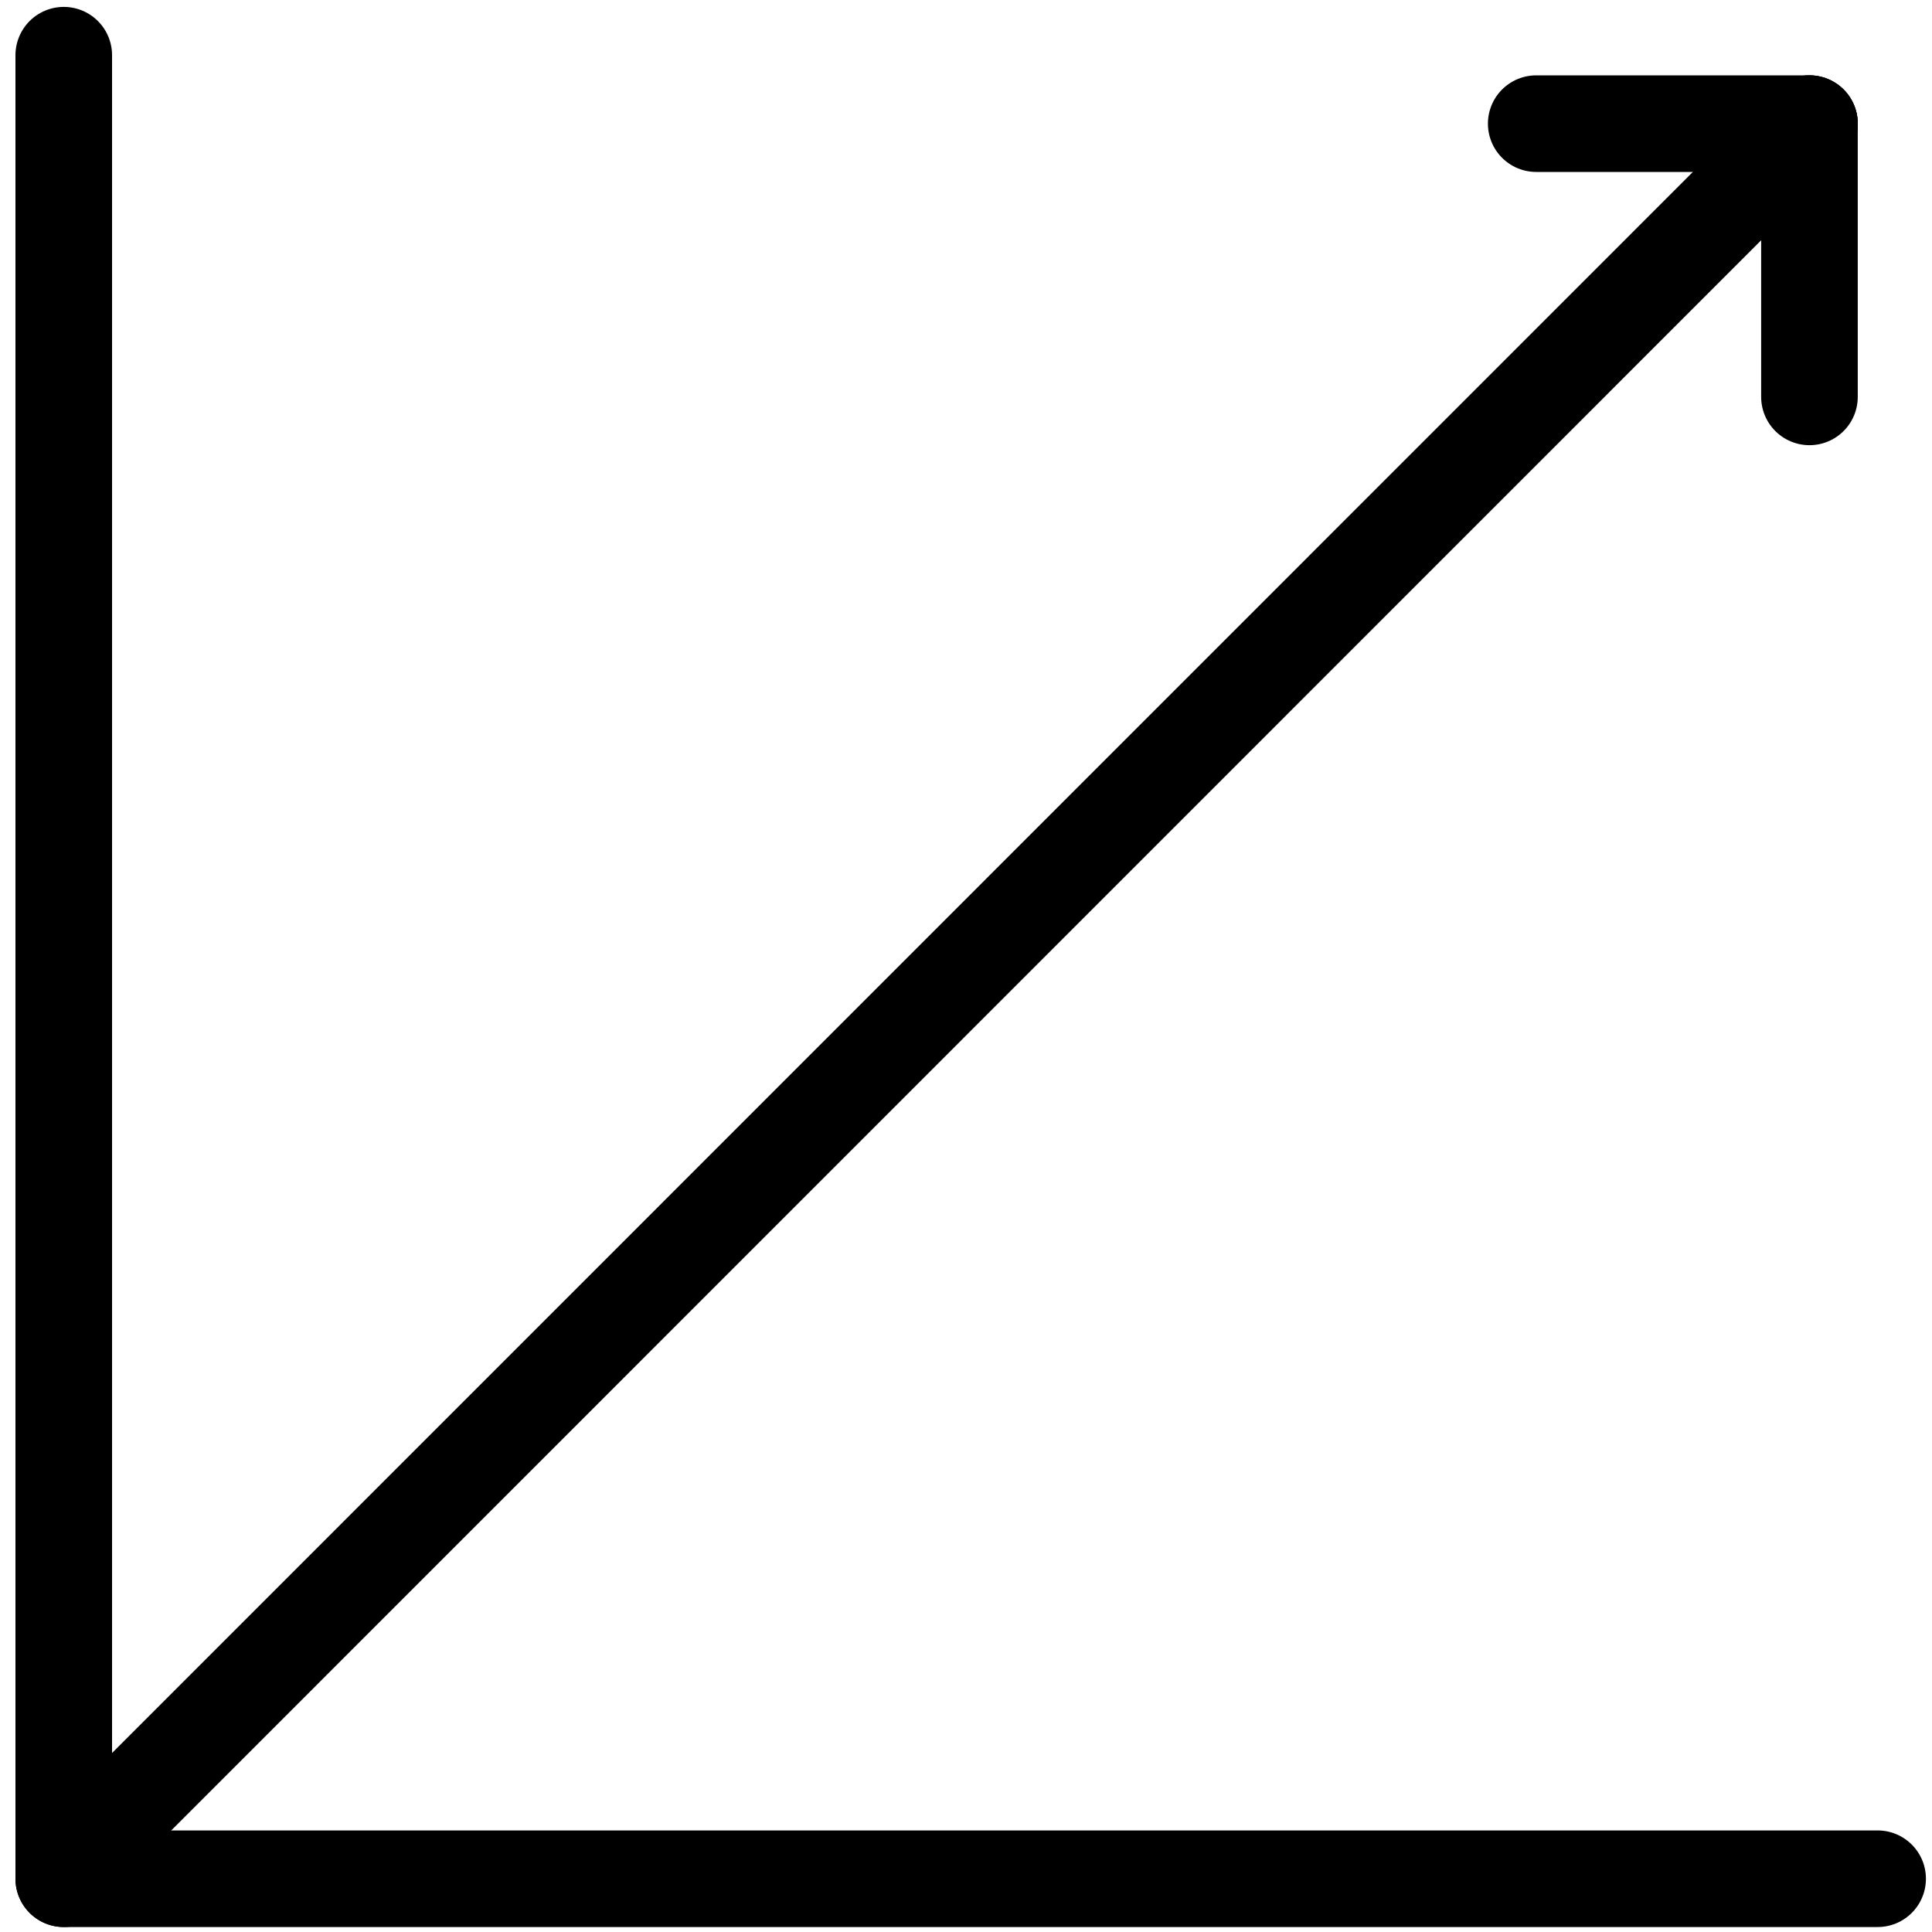<?xml version="1.0" encoding="utf-8"?>
<!-- Generator: Adobe Illustrator 27.9.0, SVG Export Plug-In . SVG Version: 6.00 Build 0)  -->
<svg version="1.1"
	 id="svg8" xmlns:rdf="http://www.w3.org/1999/02/22-rdf-syntax-ns#" xmlns:cc="http://creativecommons.org/ns#" xmlns:dc="http://purl.org/dc/elements/1.1/" xmlns:inkscape="http://www.inkscape.org/namespaces/inkscape" xmlns:sodipodi="http://sodipodi.sourceforge.net/DTD/sodipodi-0.dtd" xmlns:svg="http://www.w3.org/2000/svg"
	 xmlns="http://www.w3.org/2000/svg" xmlns:xlink="http://www.w3.org/1999/xlink" x="0px" y="0px" viewBox="0 0 700 700"
	 style="enable-background:new 0 0 700 700;" xml:space="preserve">
<style type="text/css">
	.st0{fill:none;stroke:#000000;stroke-width:35;stroke-linecap:round;stroke-linejoin:round;stroke-miterlimit:23.433;}
</style>
<line class="st0" x1="556.6" y1="44.8" x2="655.6" y2="44.8"/>
<line class="st0" x1="655.6" y1="143.8" x2="655.6" y2="44.8"/>
<line class="st0" x1="31.3" y1="669.2" x2="655.6" y2="44.8"/>
<line class="st0" x1="23.1" y1="680.7" x2="680.3" y2="680.7"/>
<line class="st0" x1="23.1" y1="20" x2="23.1" y2="680.7"/>
</svg>
